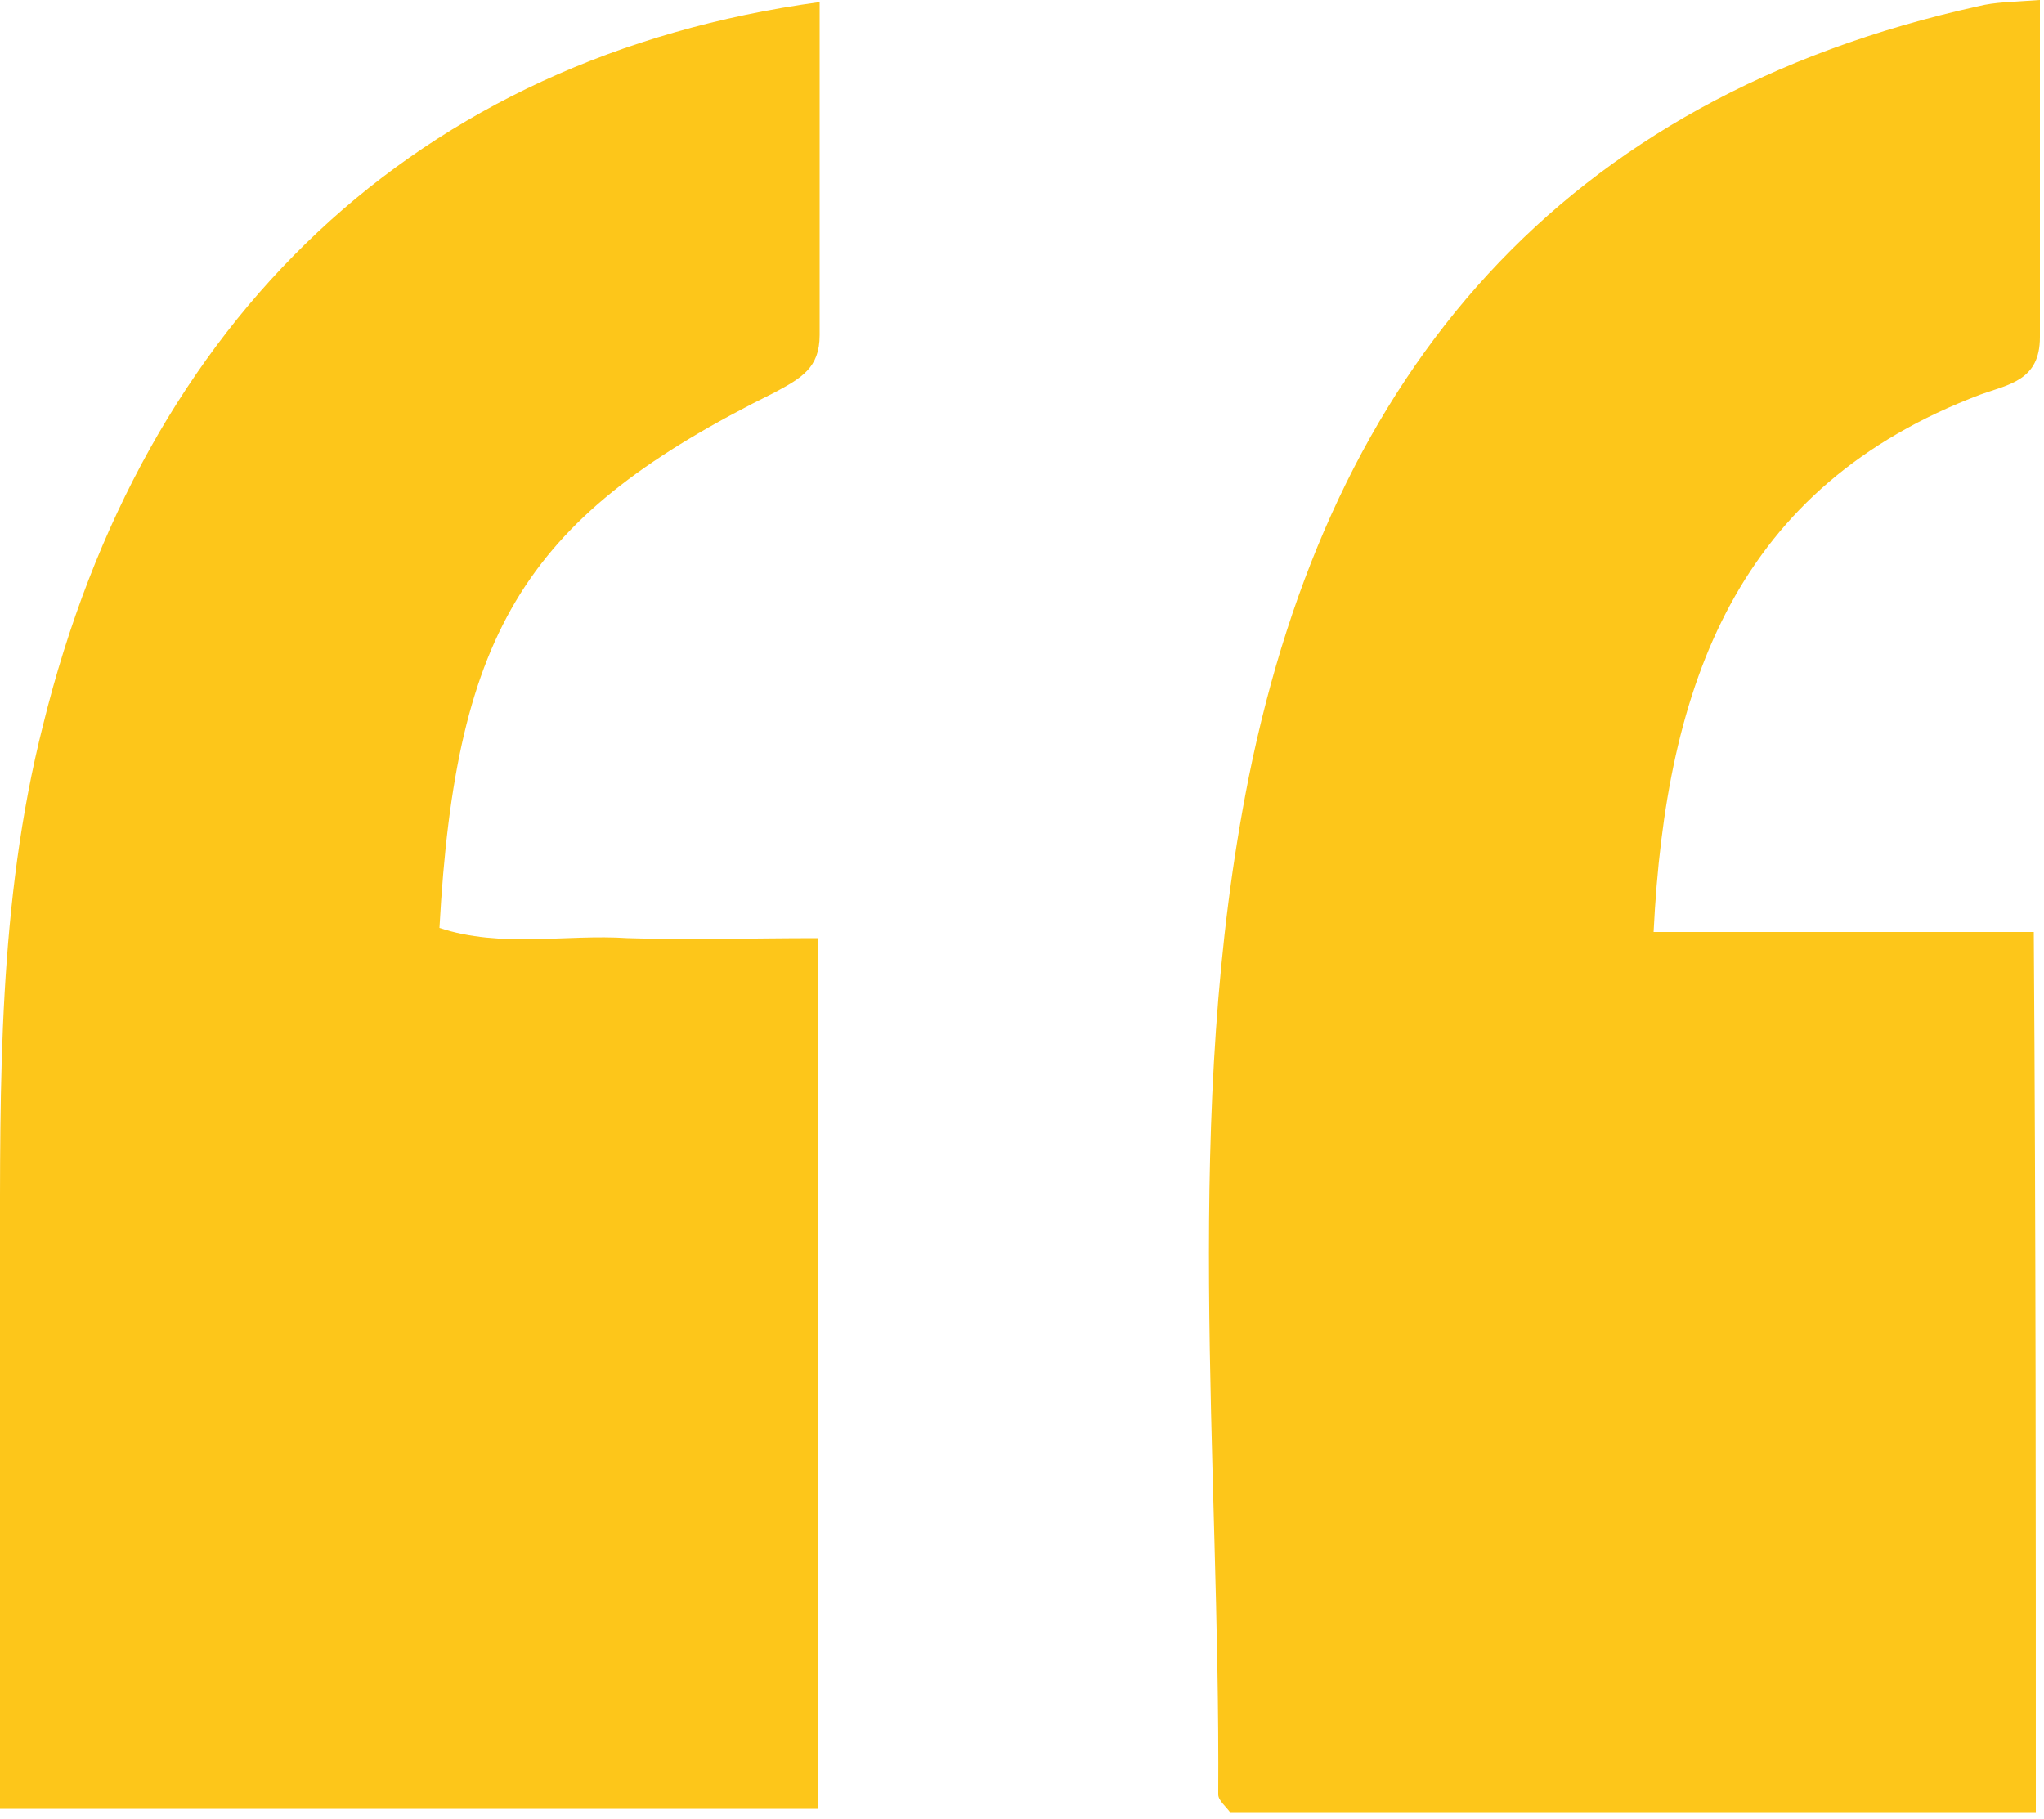 <svg width="100" height="89" viewBox="0 0 100 89" fill="none" xmlns="http://www.w3.org/2000/svg">
<path d="M99.6 88.7C86.3 88.7 73.2 88.7 60.2 88.7C60 88.4 59.6 88.1 59.6 87.8C59.7 71.2 57.8 54.5 61.1 38C65.1 18.2 76.4 4.8 96.8 0.3C97.6 0.1 98.4 0.1 99.8 0C99.8 5.7 99.8 11.1 99.8 16.5C99.8 18.6 98.3 18.8 96.9 19.3C85 23.8 81.5 33.4 80.9 45.6C87.1 45.6 93.2 45.6 99.5 45.6C99.6 60.3 99.6 74.4 99.6 88.7Z" fill="#FDC61A"/>
<path d="M40 45.9C40 60.5 40 74.4 40 88.5C26.8 88.5 13.8 88.5 -7.45704e-06 88.5C-7.45704e-06 79.6 -7.45704e-06 70.7 -7.45704e-06 61.8C-7.45704e-06 53 -0.1 44.2 2.1 35.5C7 15.6 20.4 2.8 40.1 0.1C40.1 5.6 40.1 11 40.1 16.4C40.1 18 39.2 18.5 37.9 19.2C25.8 25.2 22.3 30.7 21.5 45.4C24.5 46.4 27.7 45.7 30.7 45.9C33.7 46 36.6 45.9 40 45.9Z" fill="#FDC61A"/>
</svg>
